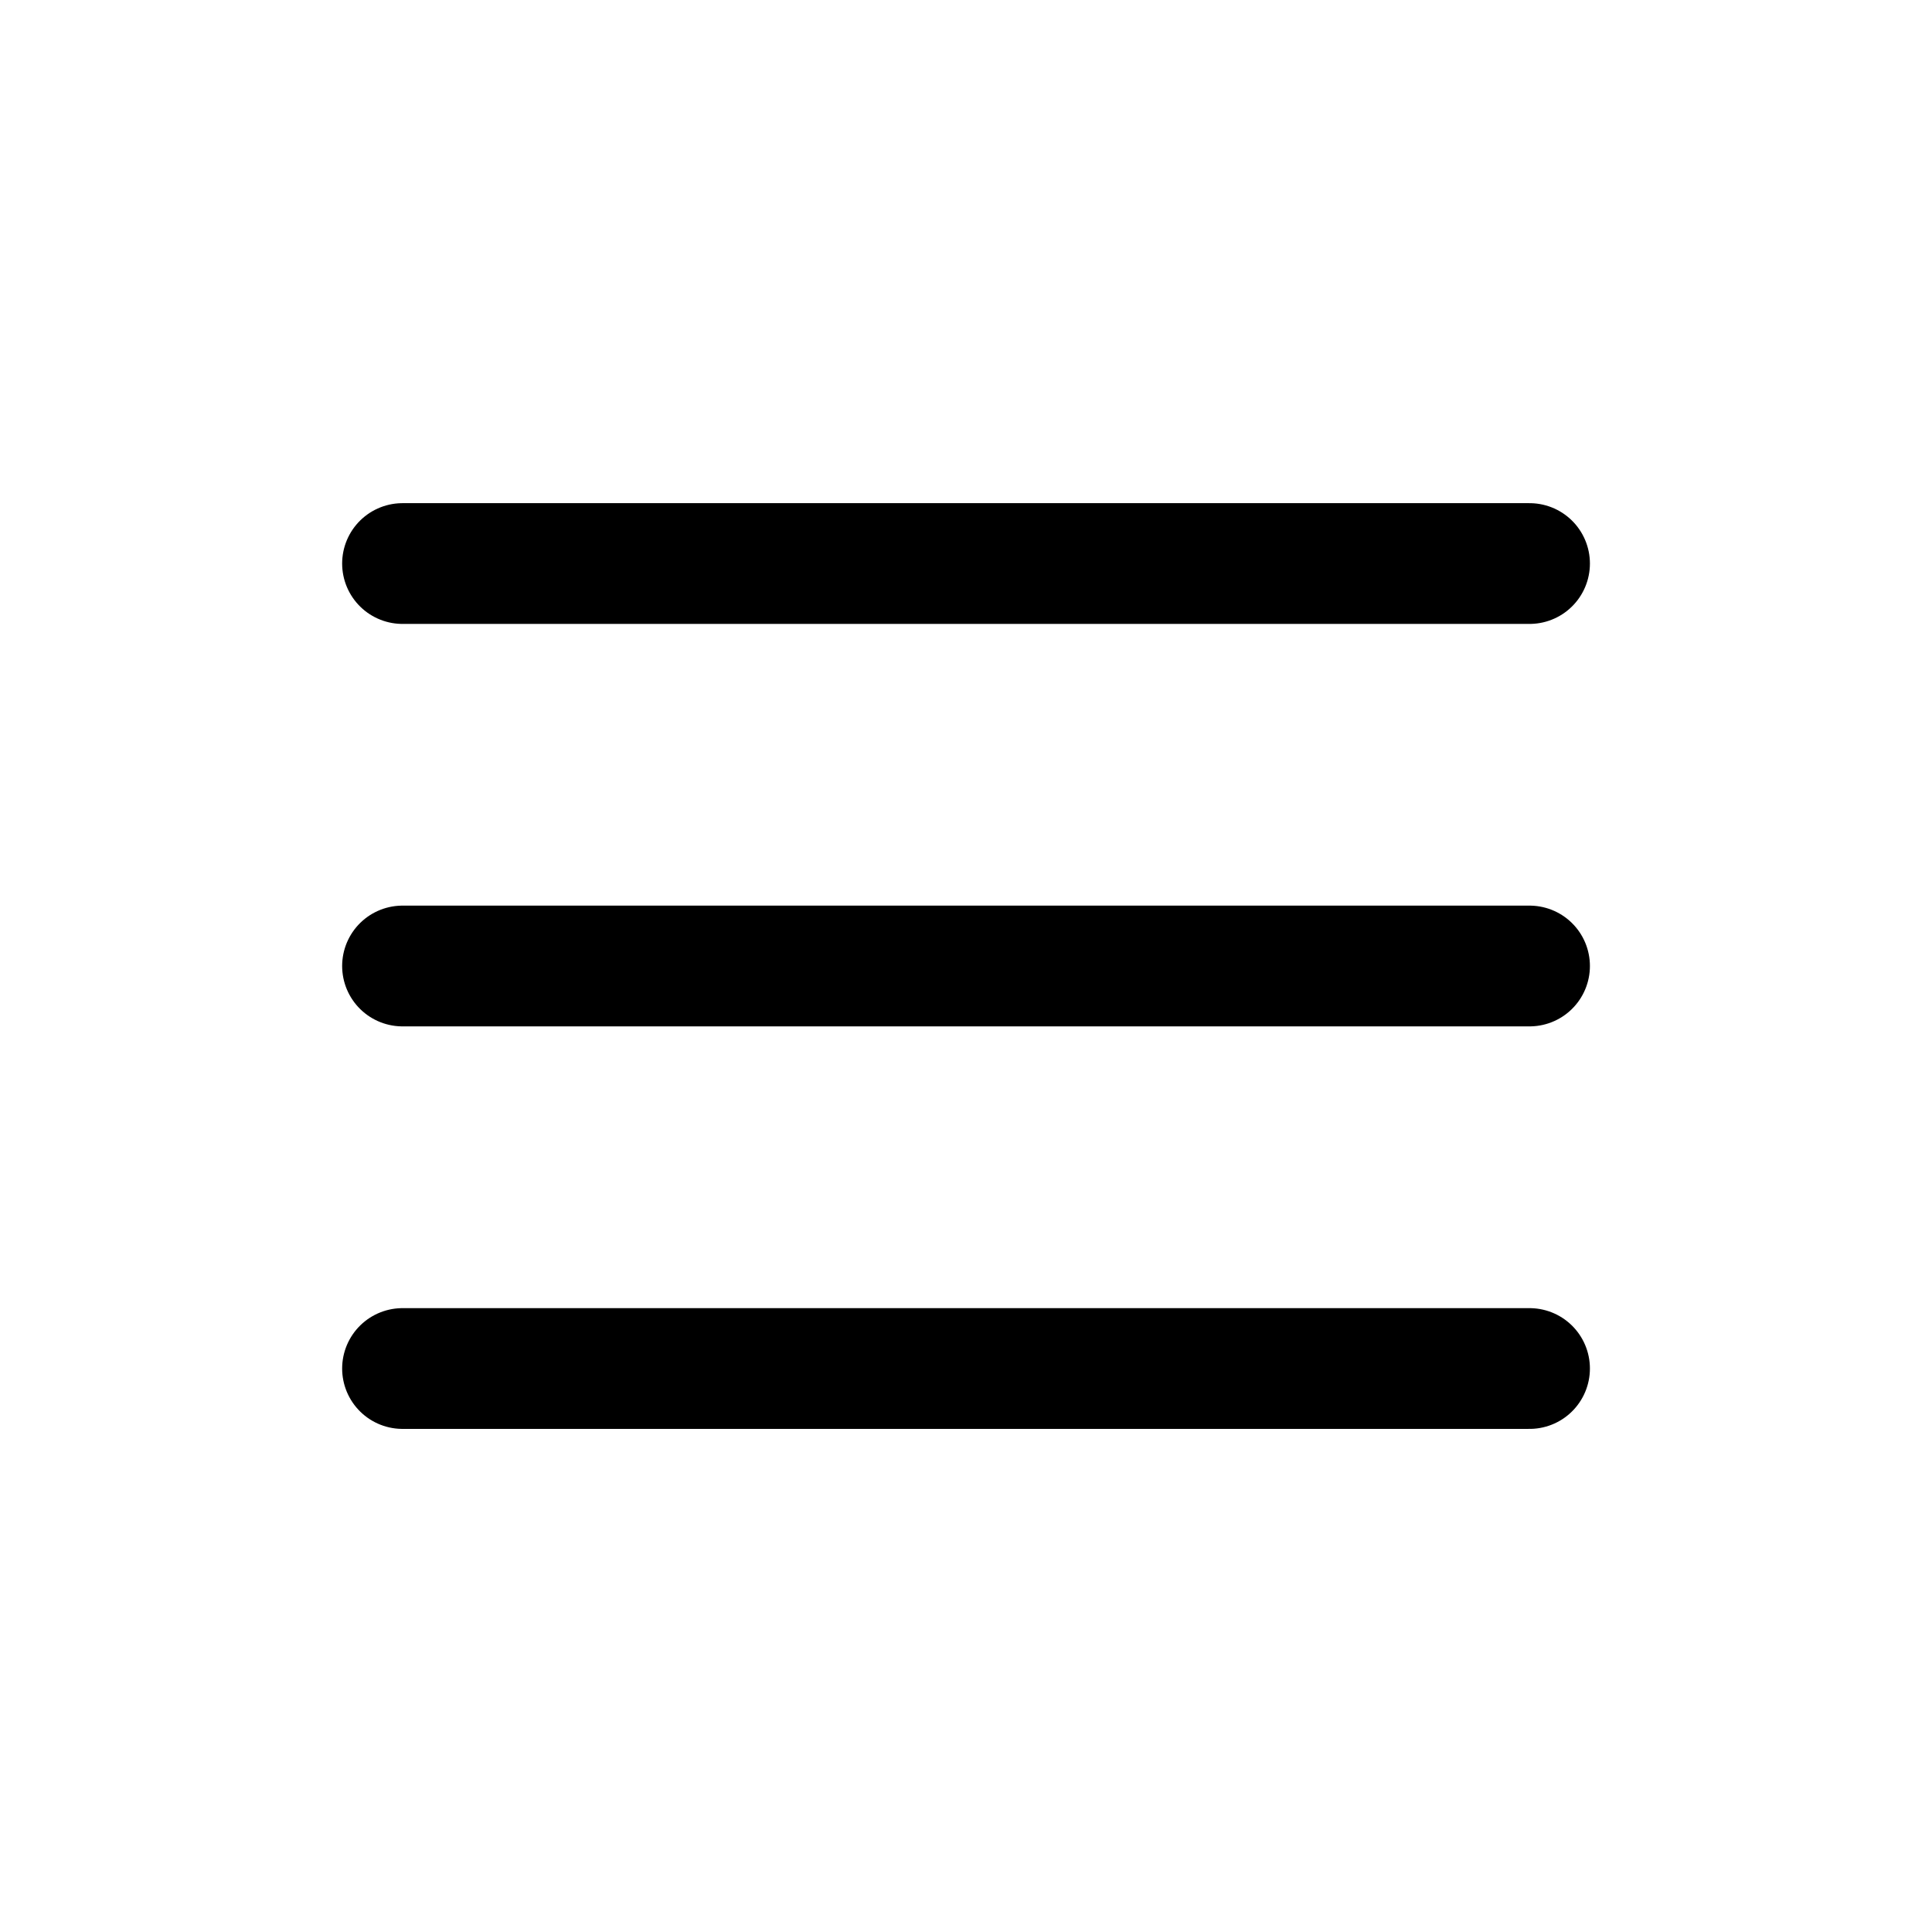 <svg width="32" height="32" viewBox="0 0 32 32" fill="none" xmlns="http://www.w3.org/2000/svg">
<path d="M6.667 22.667H25.334M6.667 16H25.334M6.667 9.334H25.334" stroke="black" stroke-width="2" stroke-linecap="round" stroke-linejoin="round"/>
</svg>

